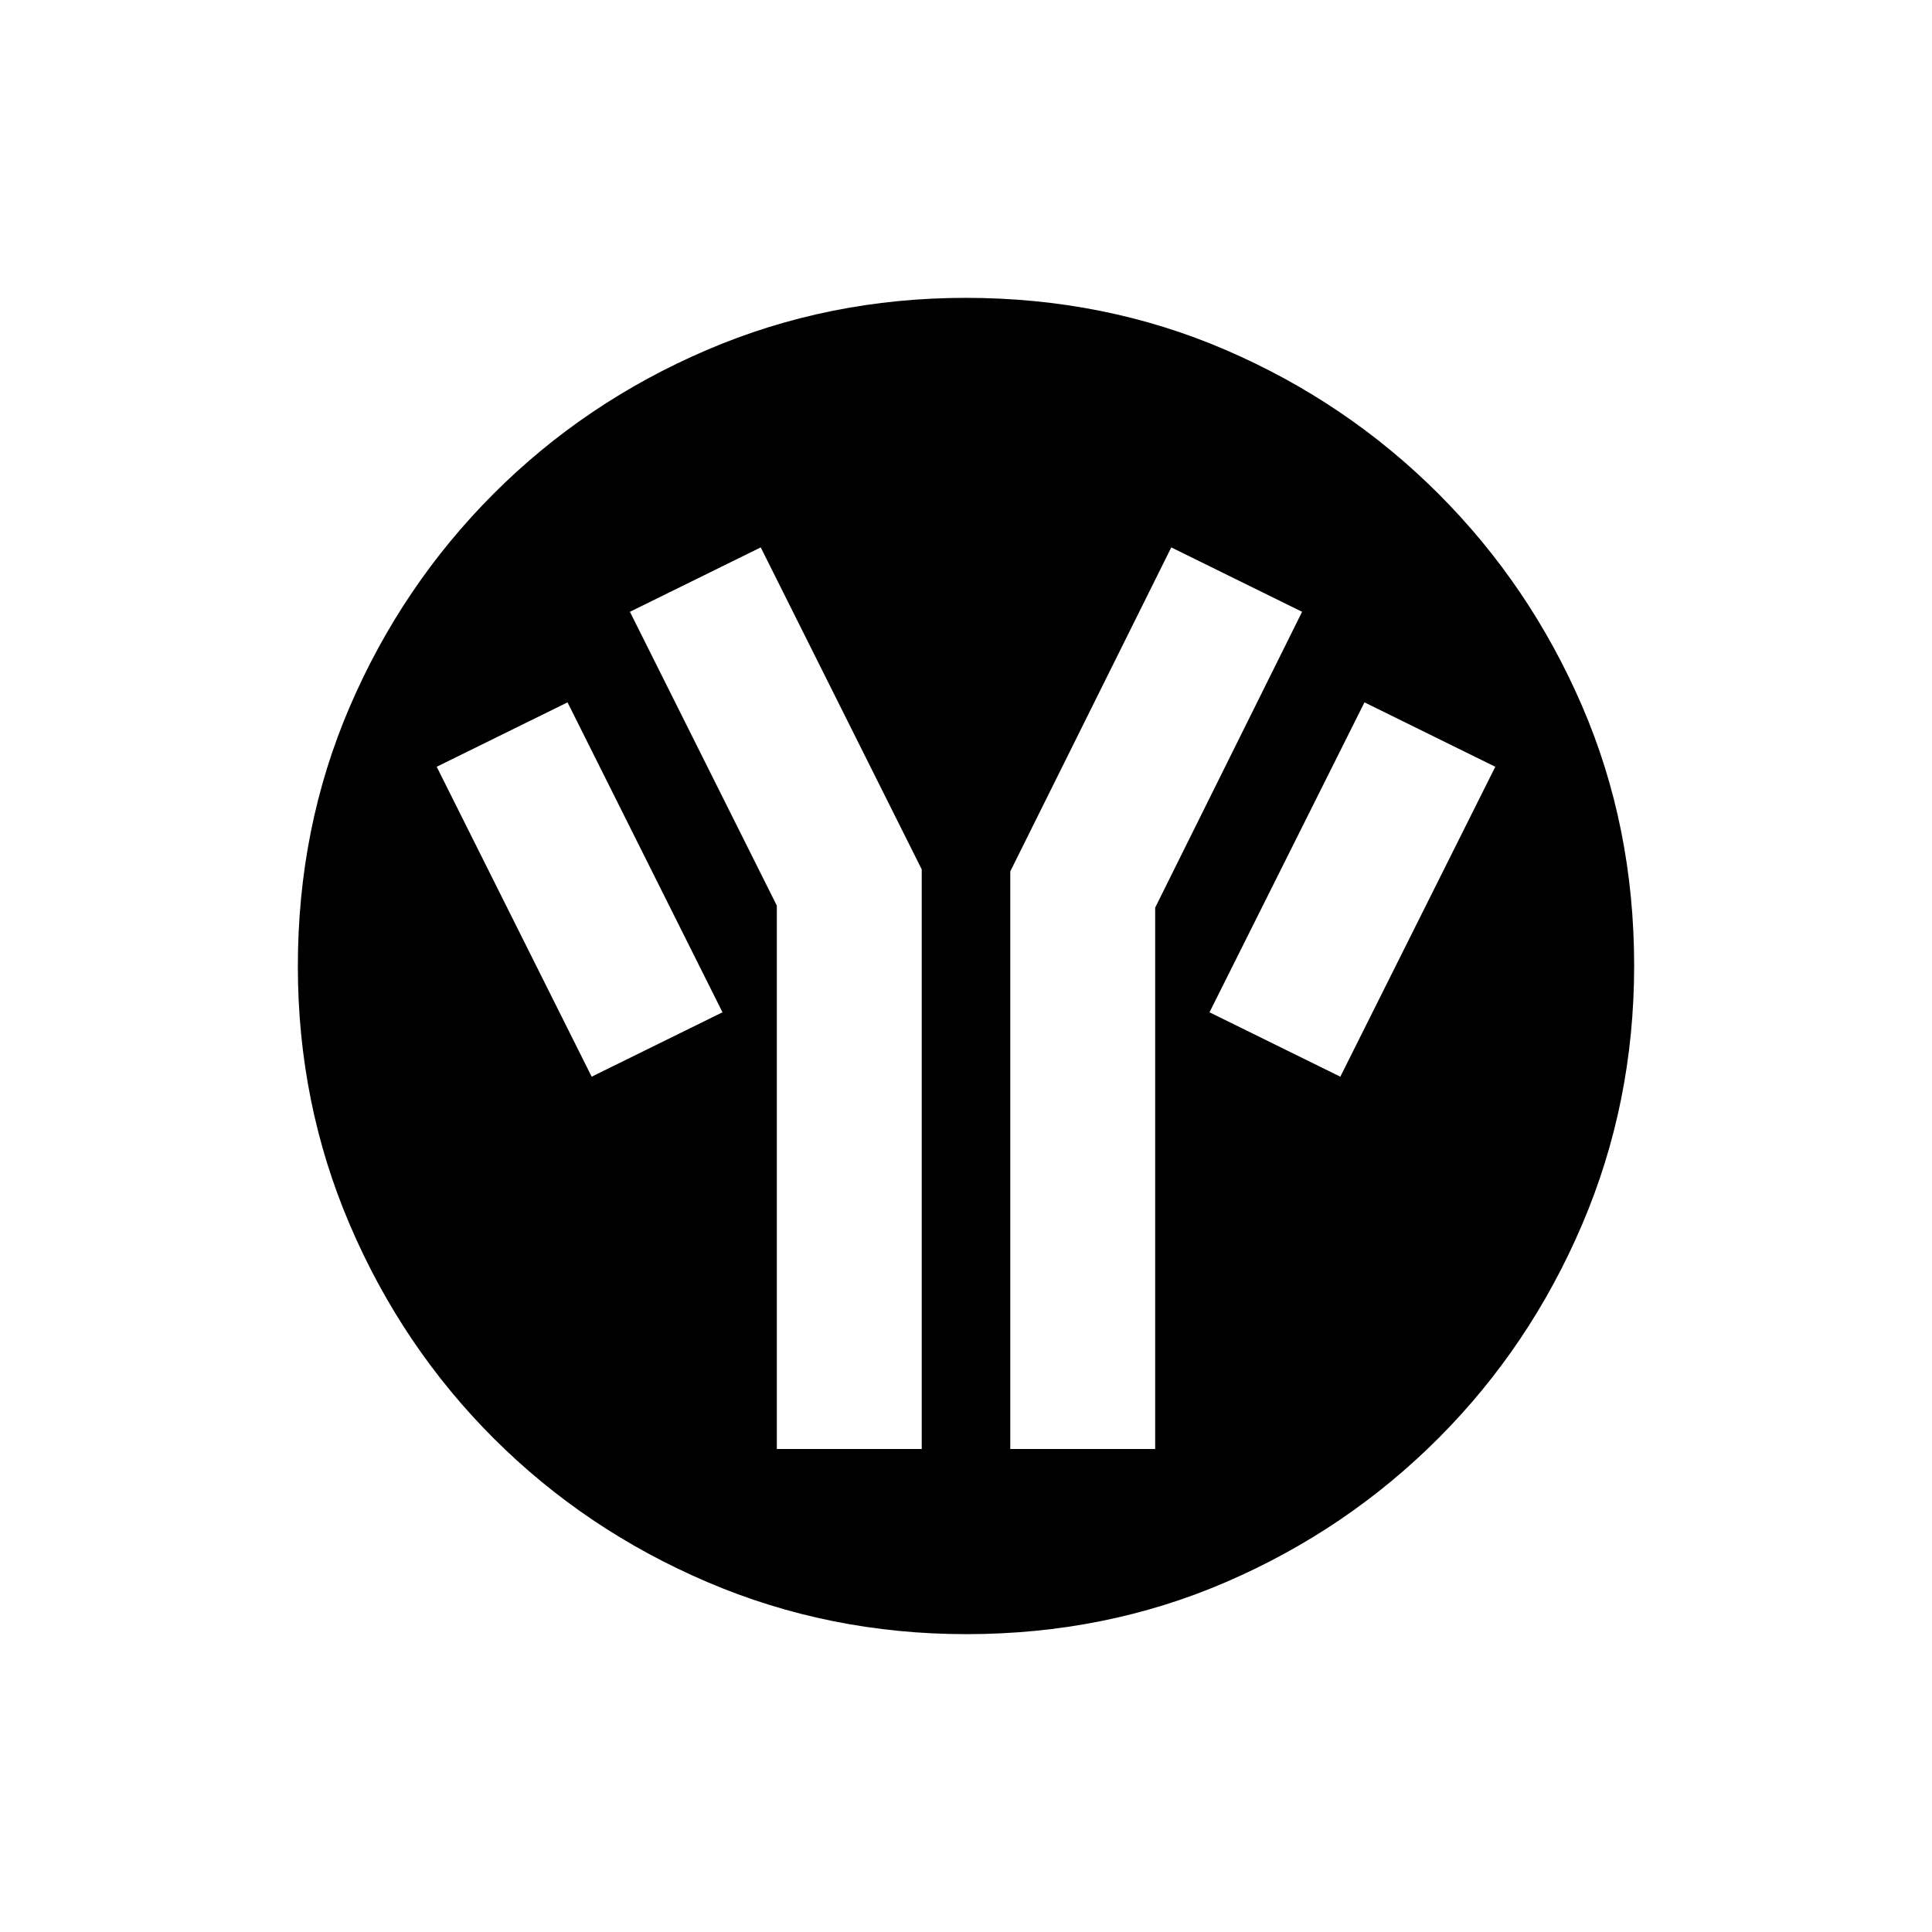 <svg xmlns="http://www.w3.org/2000/svg" height="20" viewBox="0 -960 960 960" width="20"><path d="M480.174-148Q412-148 351.442-173.891q-60.559-25.892-106.075-71.348-45.515-45.457-71.441-105.935Q148-411.652 148-479.826q0-69.174 25.891-129.232 25.892-60.059 71.348-105.574 45.457-45.516 105.935-71.442Q411.652-812 479.826-812q69.174 0 129.232 25.891 60.059 25.892 105.574 71.348 45.516 45.457 71.442 105.435Q812-549.348 812-480.174q0 68.174-25.891 128.732-25.892 60.559-71.348 106.075-45.457 45.515-105.435 71.441Q549.348-148 480.174-148ZM294-425l65-32-77-154-65 32 77 154Zm92 185h72v-288l-80-160-65 32 73 146v270Zm116 0h72v-269l73-147-65-32-80 161v287Zm164-185 77-154-65-32-77 154 65 32Z"/></svg>